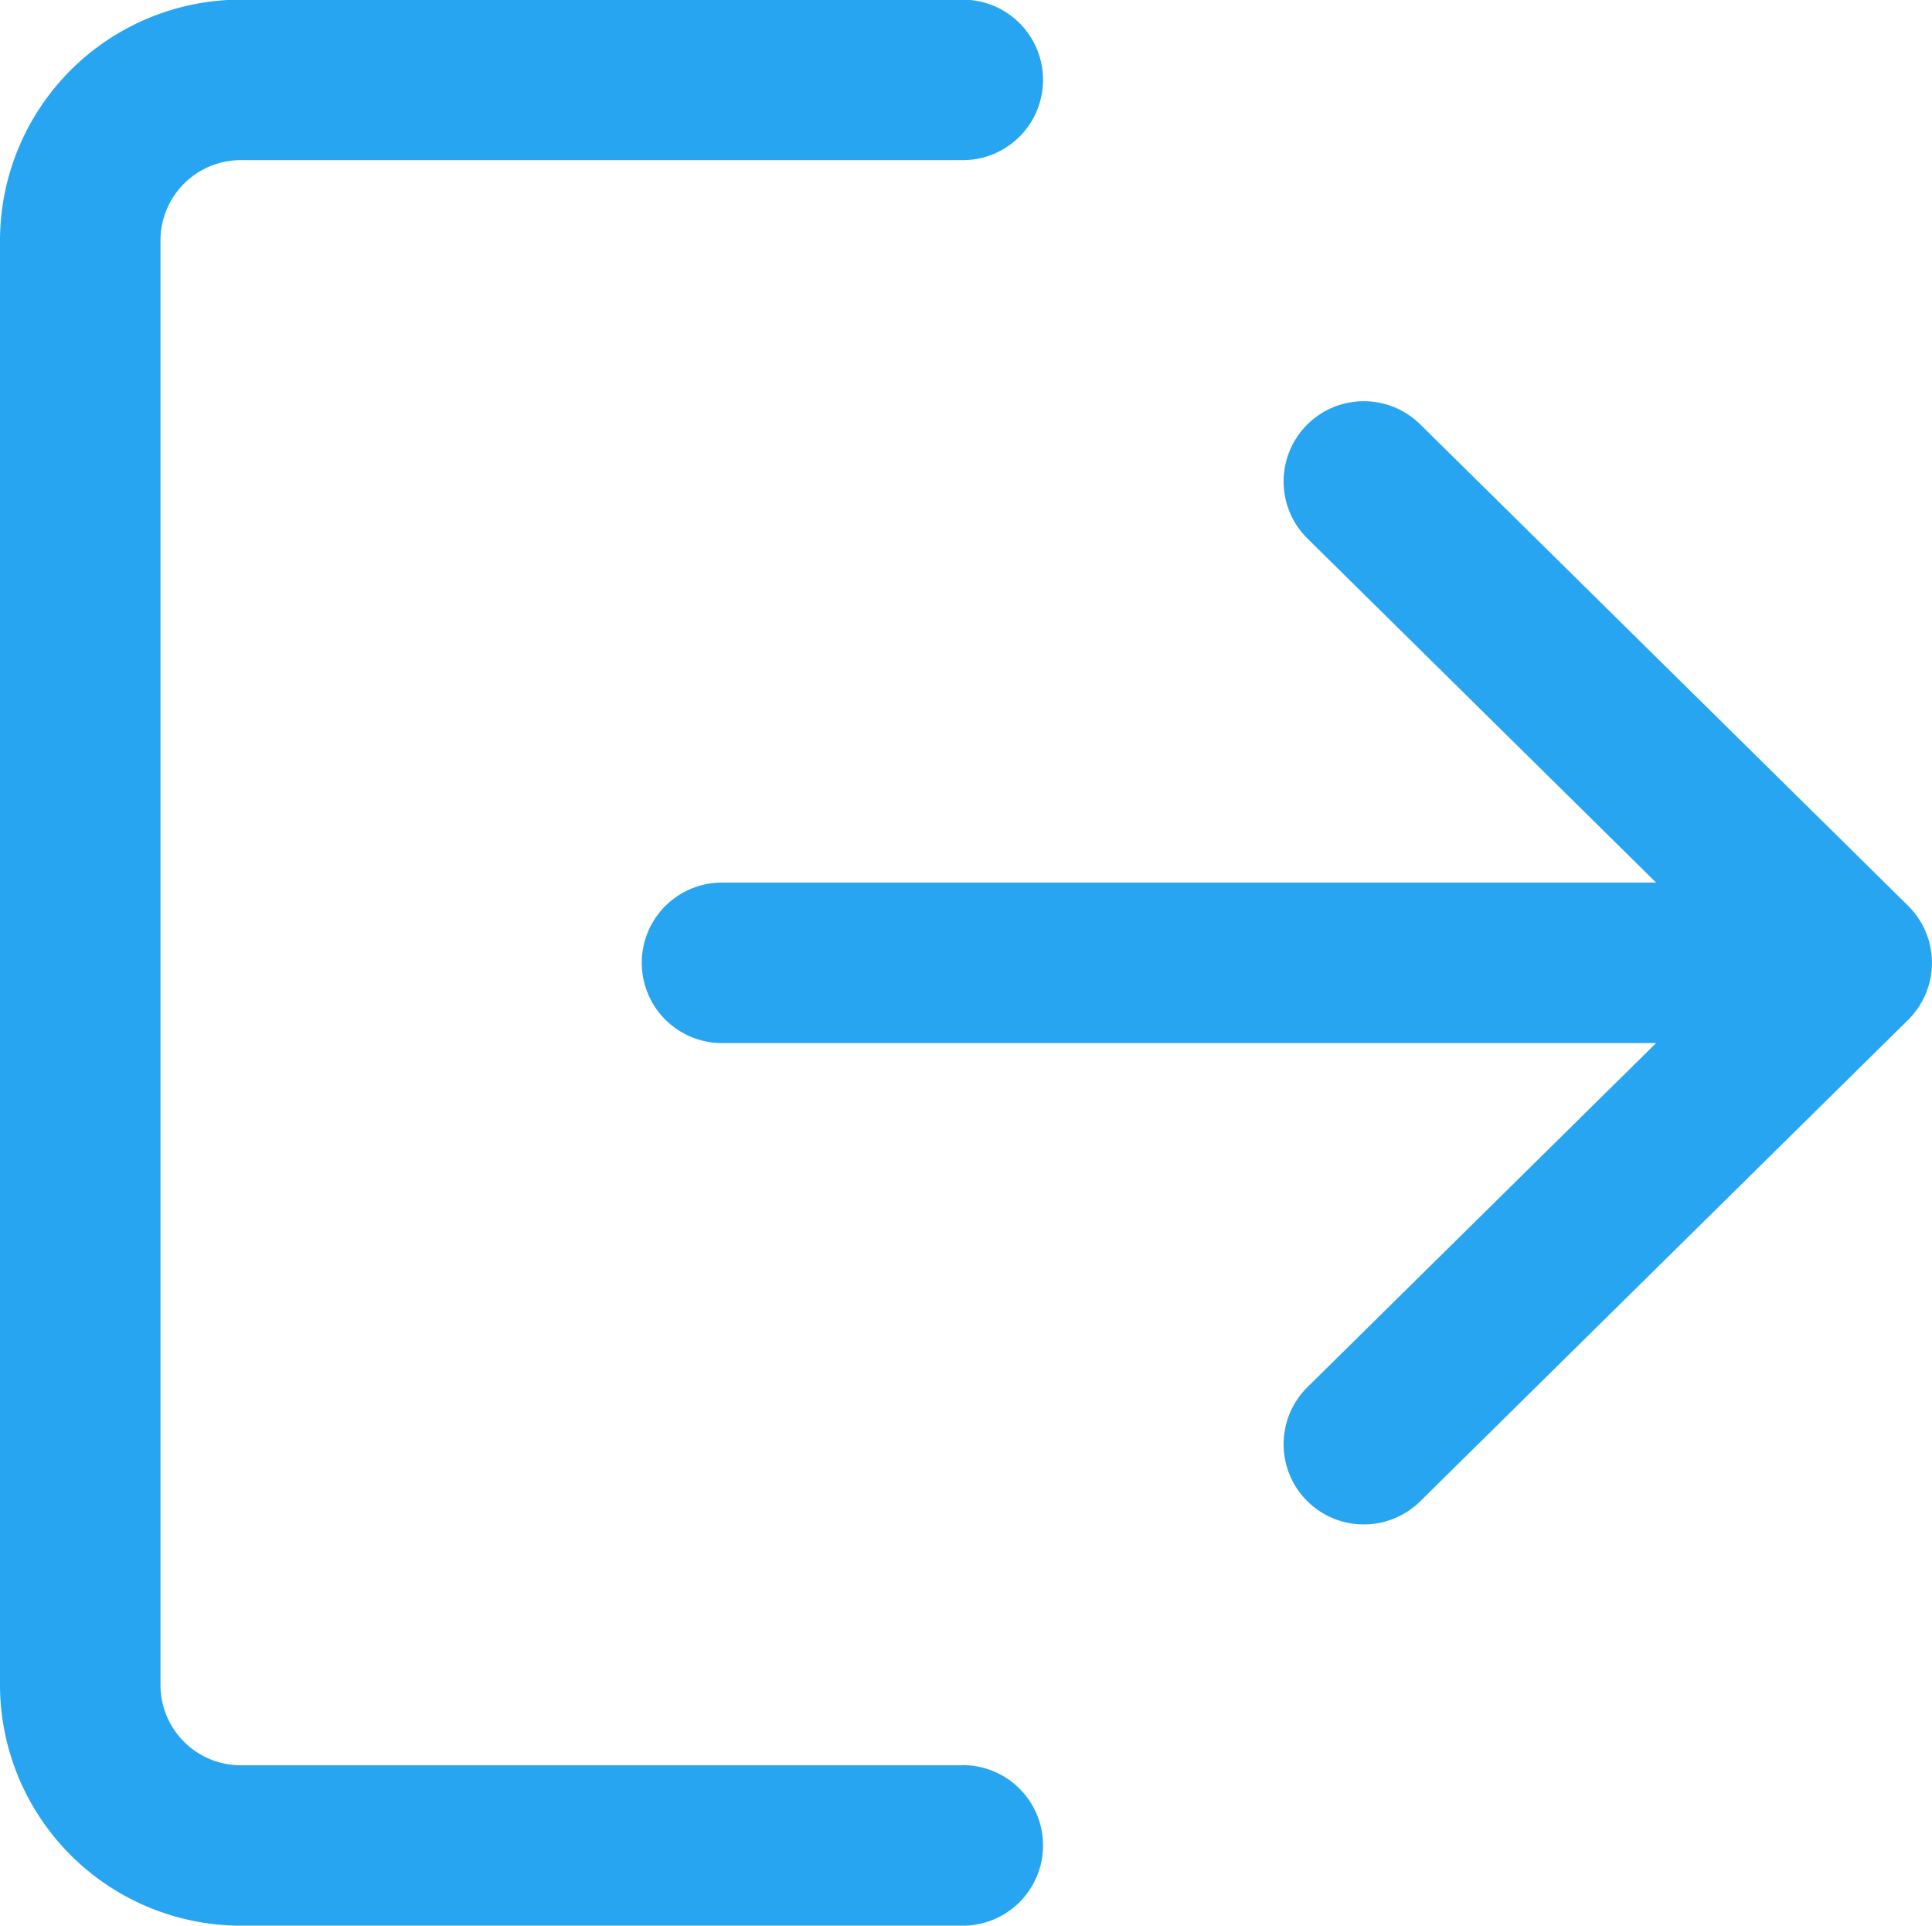 <svg xmlns="http://www.w3.org/2000/svg" width="16.288" height="16.234" viewBox="0 0 16.288 16.234"><defs><style>.a{fill:#27a5f0;}</style></defs><g transform="translate(-1.849 -3.306)"><g transform="translate(1.849 2.456)"><g transform="translate(0 0.85)"><path class="a" d="M8.117,15.731H2.029a.677.677,0,0,1-.676-.676V2.879A.677.677,0,0,1,2.029,2.2H8.117a.676.676,0,0,0,0-1.353H2.029A2.032,2.032,0,0,0,0,2.879V15.054a2.032,2.032,0,0,0,2.029,2.029H8.117a.676.676,0,0,0,0-1.353Z" transform="translate(0 -0.85)"/></g><g transform="translate(5.411 4.232)"><path class="a" d="M180.775,111.418l-4.113-4.058a.676.676,0,1,0-.95.963l2.939,2.9h-7.875a.676.676,0,0,0,0,1.353h7.875l-2.939,2.9a.676.676,0,1,0,.95.963l4.113-4.058a.676.676,0,0,0,0-.963Z" transform="translate(-170.1 -107.165)"/></g></g></g></svg>